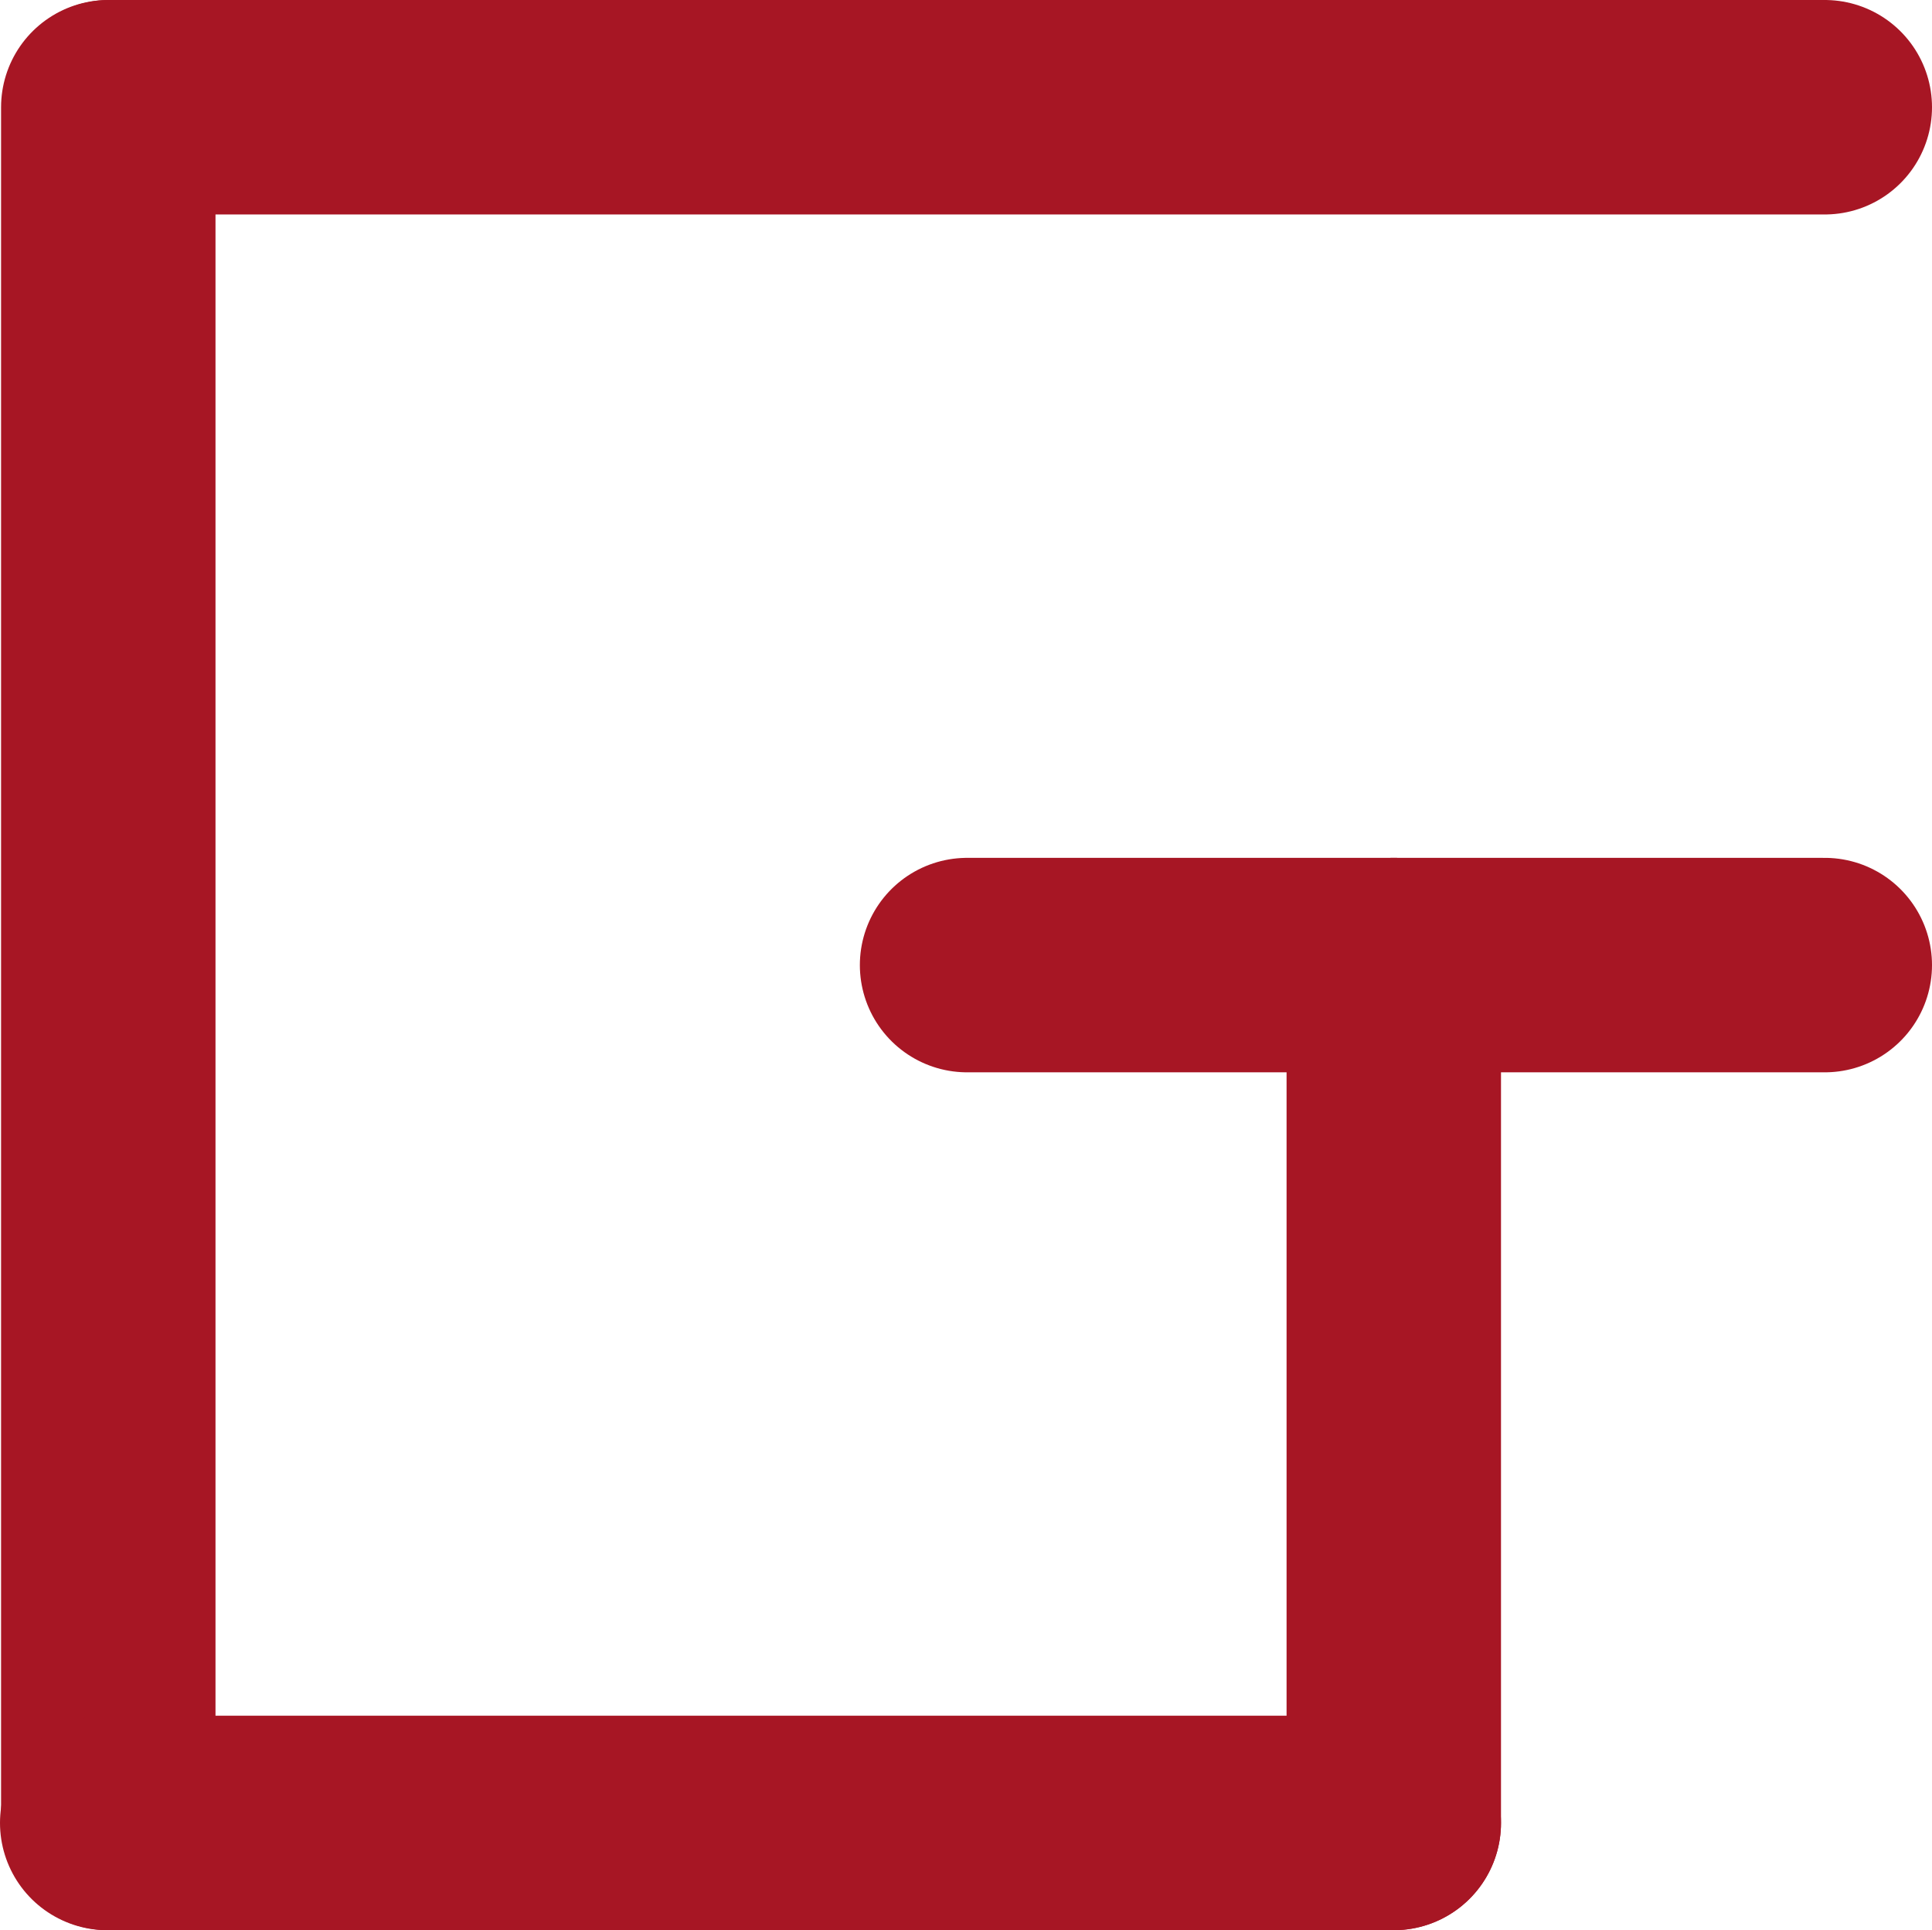 <svg width="901" height="900" viewBox="0 0 901 900" fill="none" xmlns="http://www.w3.org/2000/svg">
<rect width="901" height="900"/>
<path d="M50.5 50V850" stroke="#A71624" stroke-width="100" stroke-linecap="round"/>
<path d="M51 50L851 50" stroke="#A71624" stroke-width="100" stroke-linecap="round"/>
<path d="M50 850H650" stroke="#A71624" stroke-width="100" stroke-linecap="round"/>
<path d="M650 850V450" stroke="#A71624" stroke-width="100" stroke-linecap="round"/>
<path d="M851 450H650" stroke="#A71624" stroke-width="100" stroke-linecap="round"/>
<path d="M451 450H650" stroke="#A71624" stroke-width="100" stroke-linecap="round"/>
</svg>
